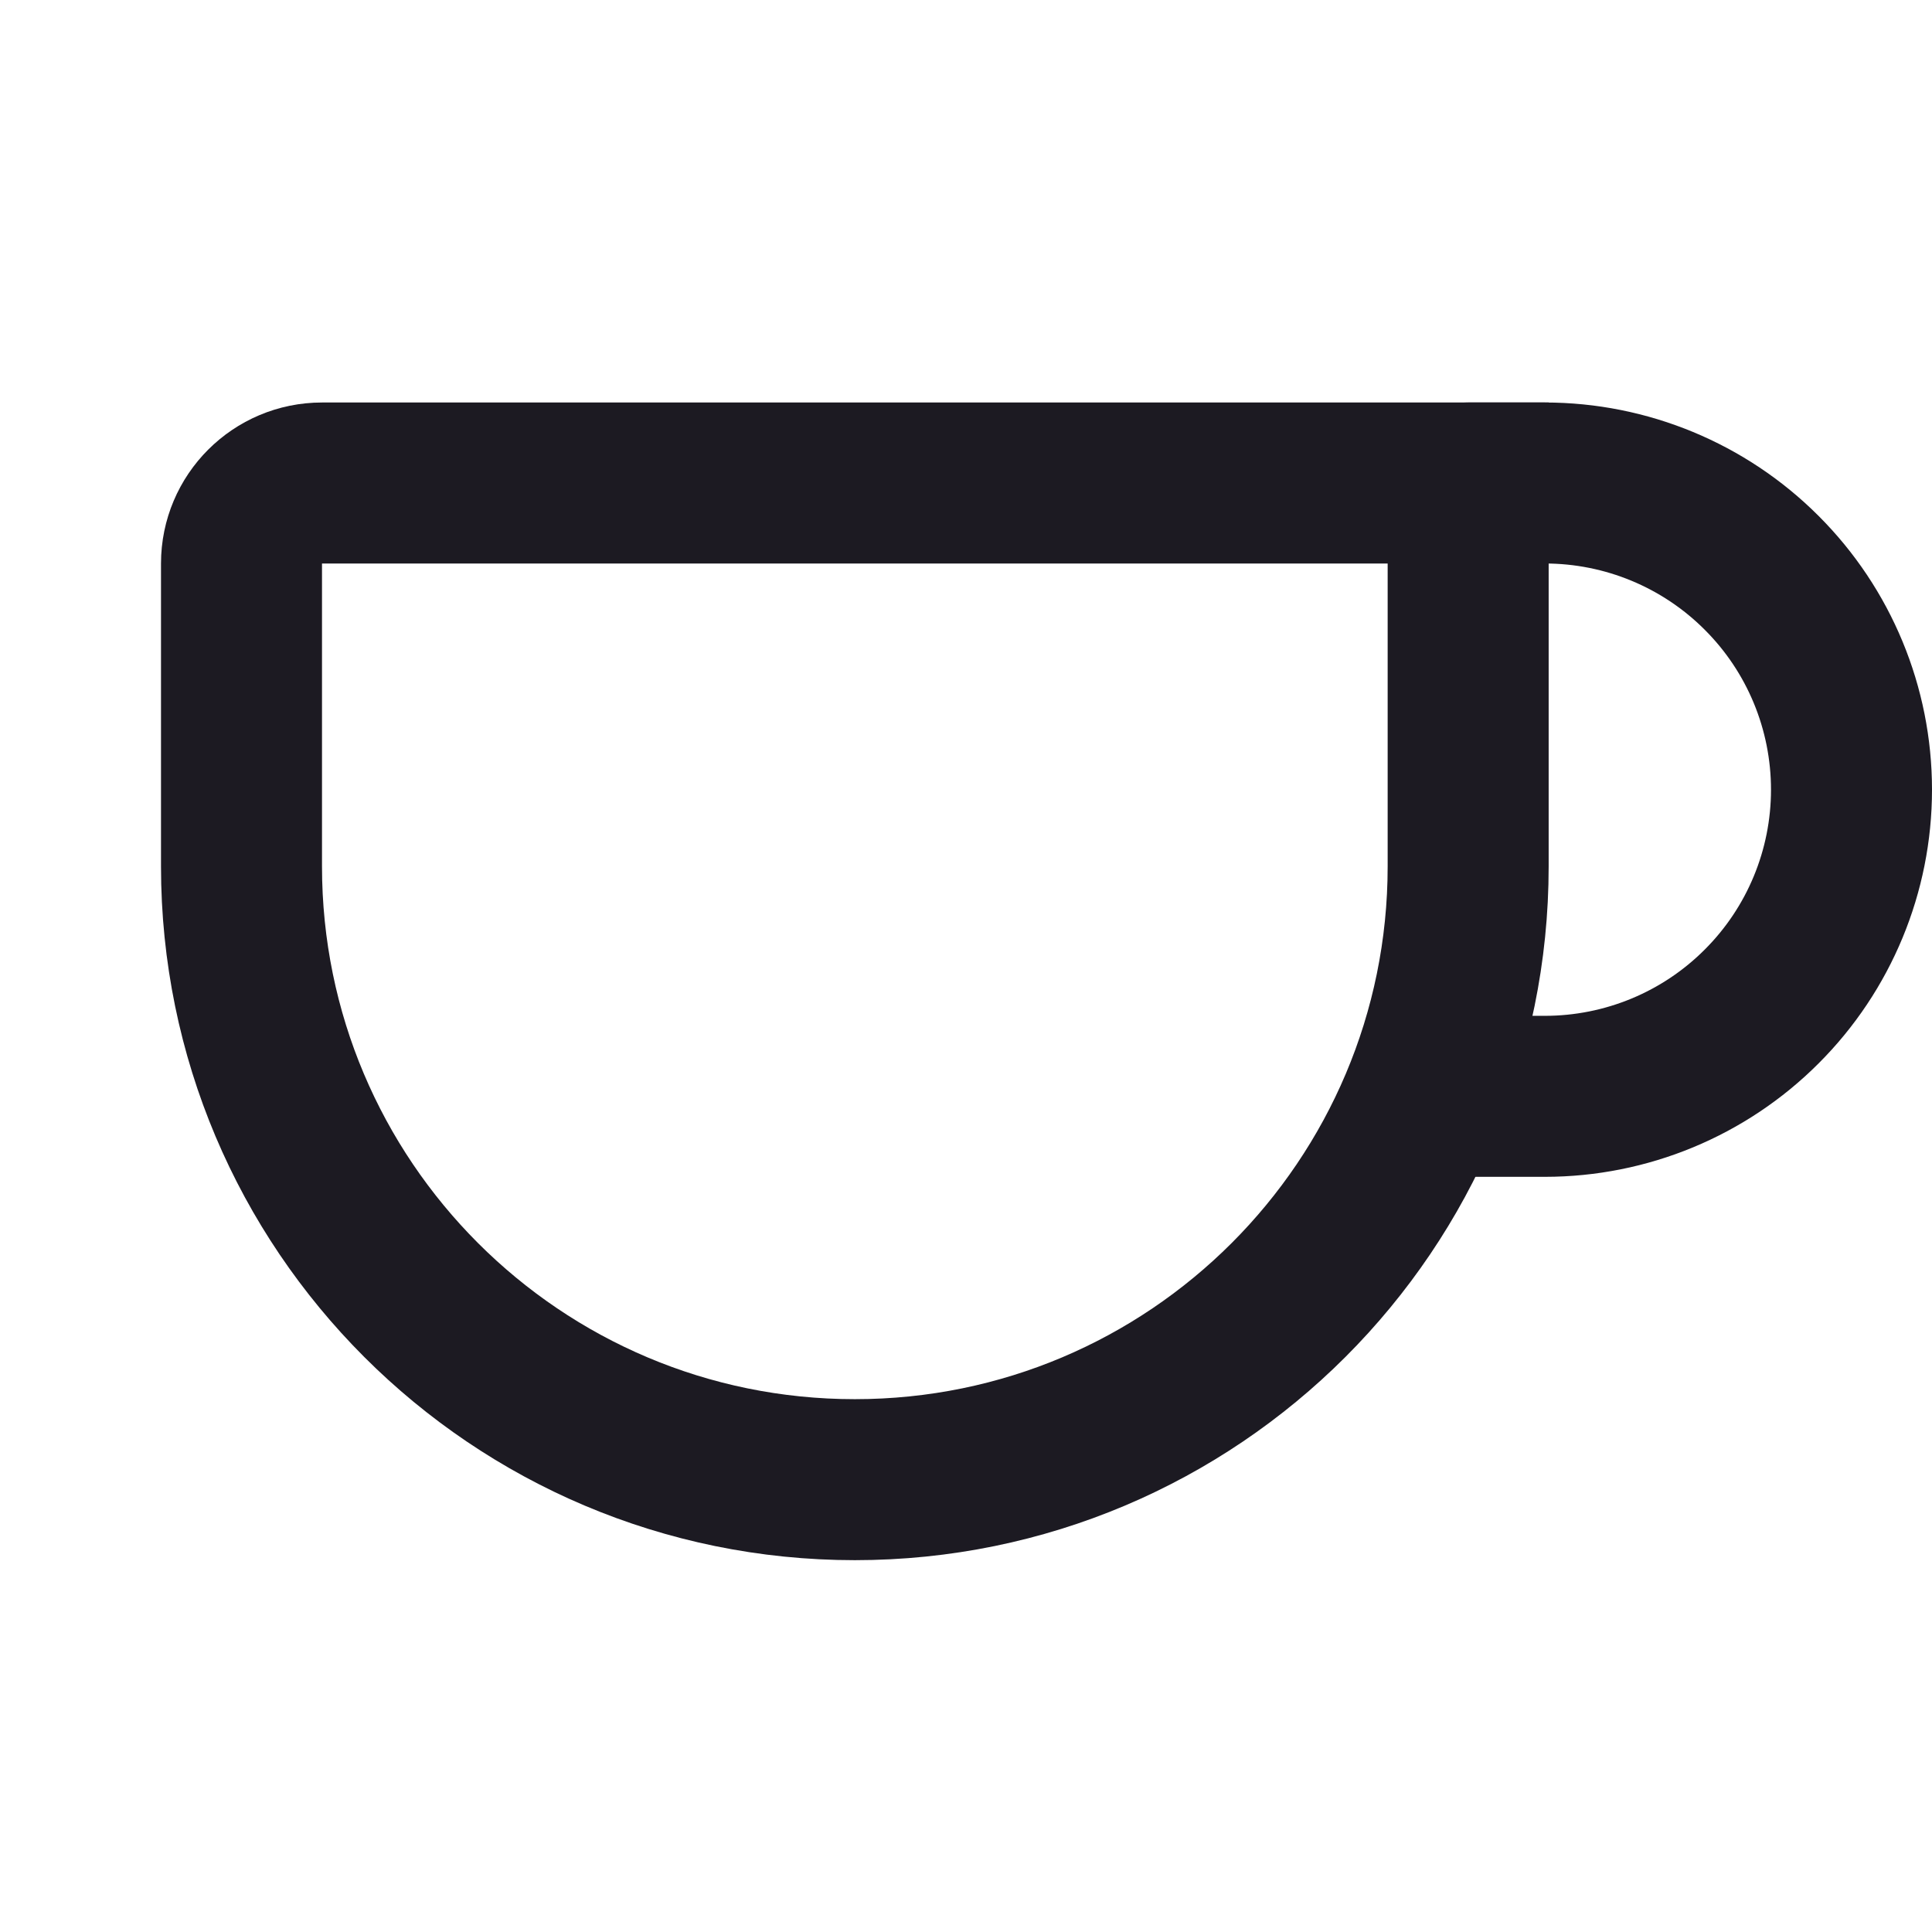 <svg width="24" height="24" viewBox="0 0 24 24" fill="none" xmlns="http://www.w3.org/2000/svg">
<path d="M18.238 6H19.191C20.201 6 21.17 6.401 21.884 7.116C22.599 7.83 23 8.799 23 9.81C23 10.82 22.599 11.789 21.884 12.503C21.17 13.218 20.201 13.619 19.191 13.619H18.238" stroke="#1C1A22" stroke-width="2" stroke-linecap="round" stroke-linejoin="round"/>
<path d="M3 7C3 6.448 3.448 6 4 6H18.238V10.762C18.238 14.97 14.827 18.381 10.619 18.381V18.381C6.411 18.381 3 14.97 3 10.762V7Z" stroke="#1C1A22" stroke-width="2"/>
</svg>
